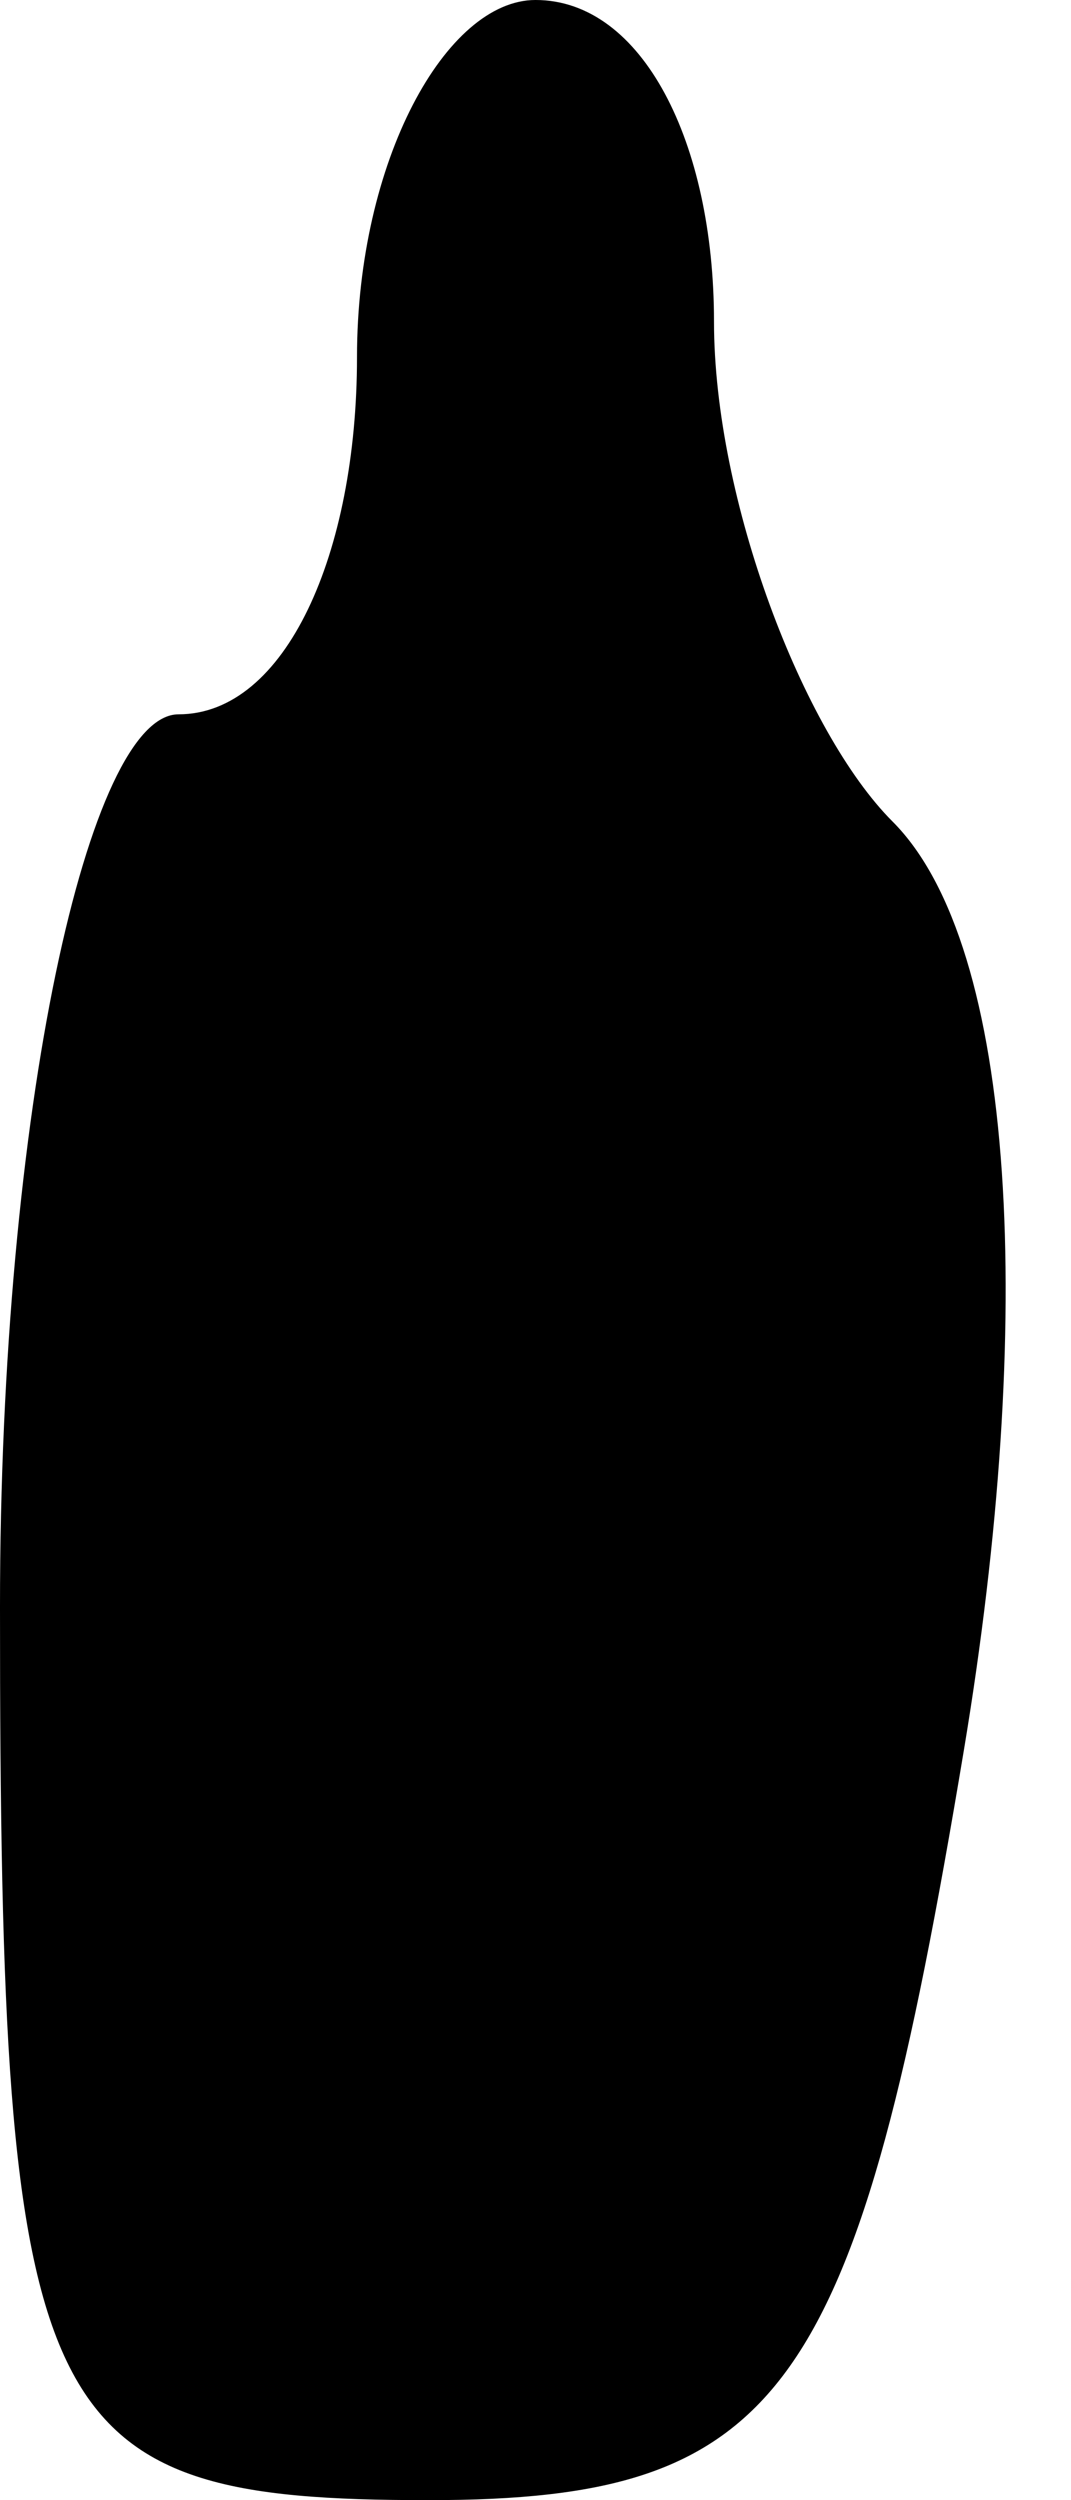 <?xml version="1.0" standalone="no"?>
<!DOCTYPE svg PUBLIC "-//W3C//DTD SVG 20010904//EN"
 "http://www.w3.org/TR/2001/REC-SVG-20010904/DTD/svg10.dtd">
<svg version="1.0" xmlns="http://www.w3.org/2000/svg"
 width="6pt" height="14pt" viewBox="0 0 6 14"
 preserveAspectRatio="xMidYMid meet">
<g transform="translate(0,14) scale(0.1,-0.1)"
fill="#000000" stroke="none">
<path fill="#000000" stroke="none" d="M20 120 c0 -11 -4 -20 -10 -20 -5 0
-10 -22 -10 -50 0 -46 2 -50 24 -50 20 0 24 6 30 42 4 24 3 45 -4 52 -5 5 -10
18 -10 28 0 10 -4 18 -10 18 -5 0 -10 -9 -10 -20z"/>
</g>
</svg>
